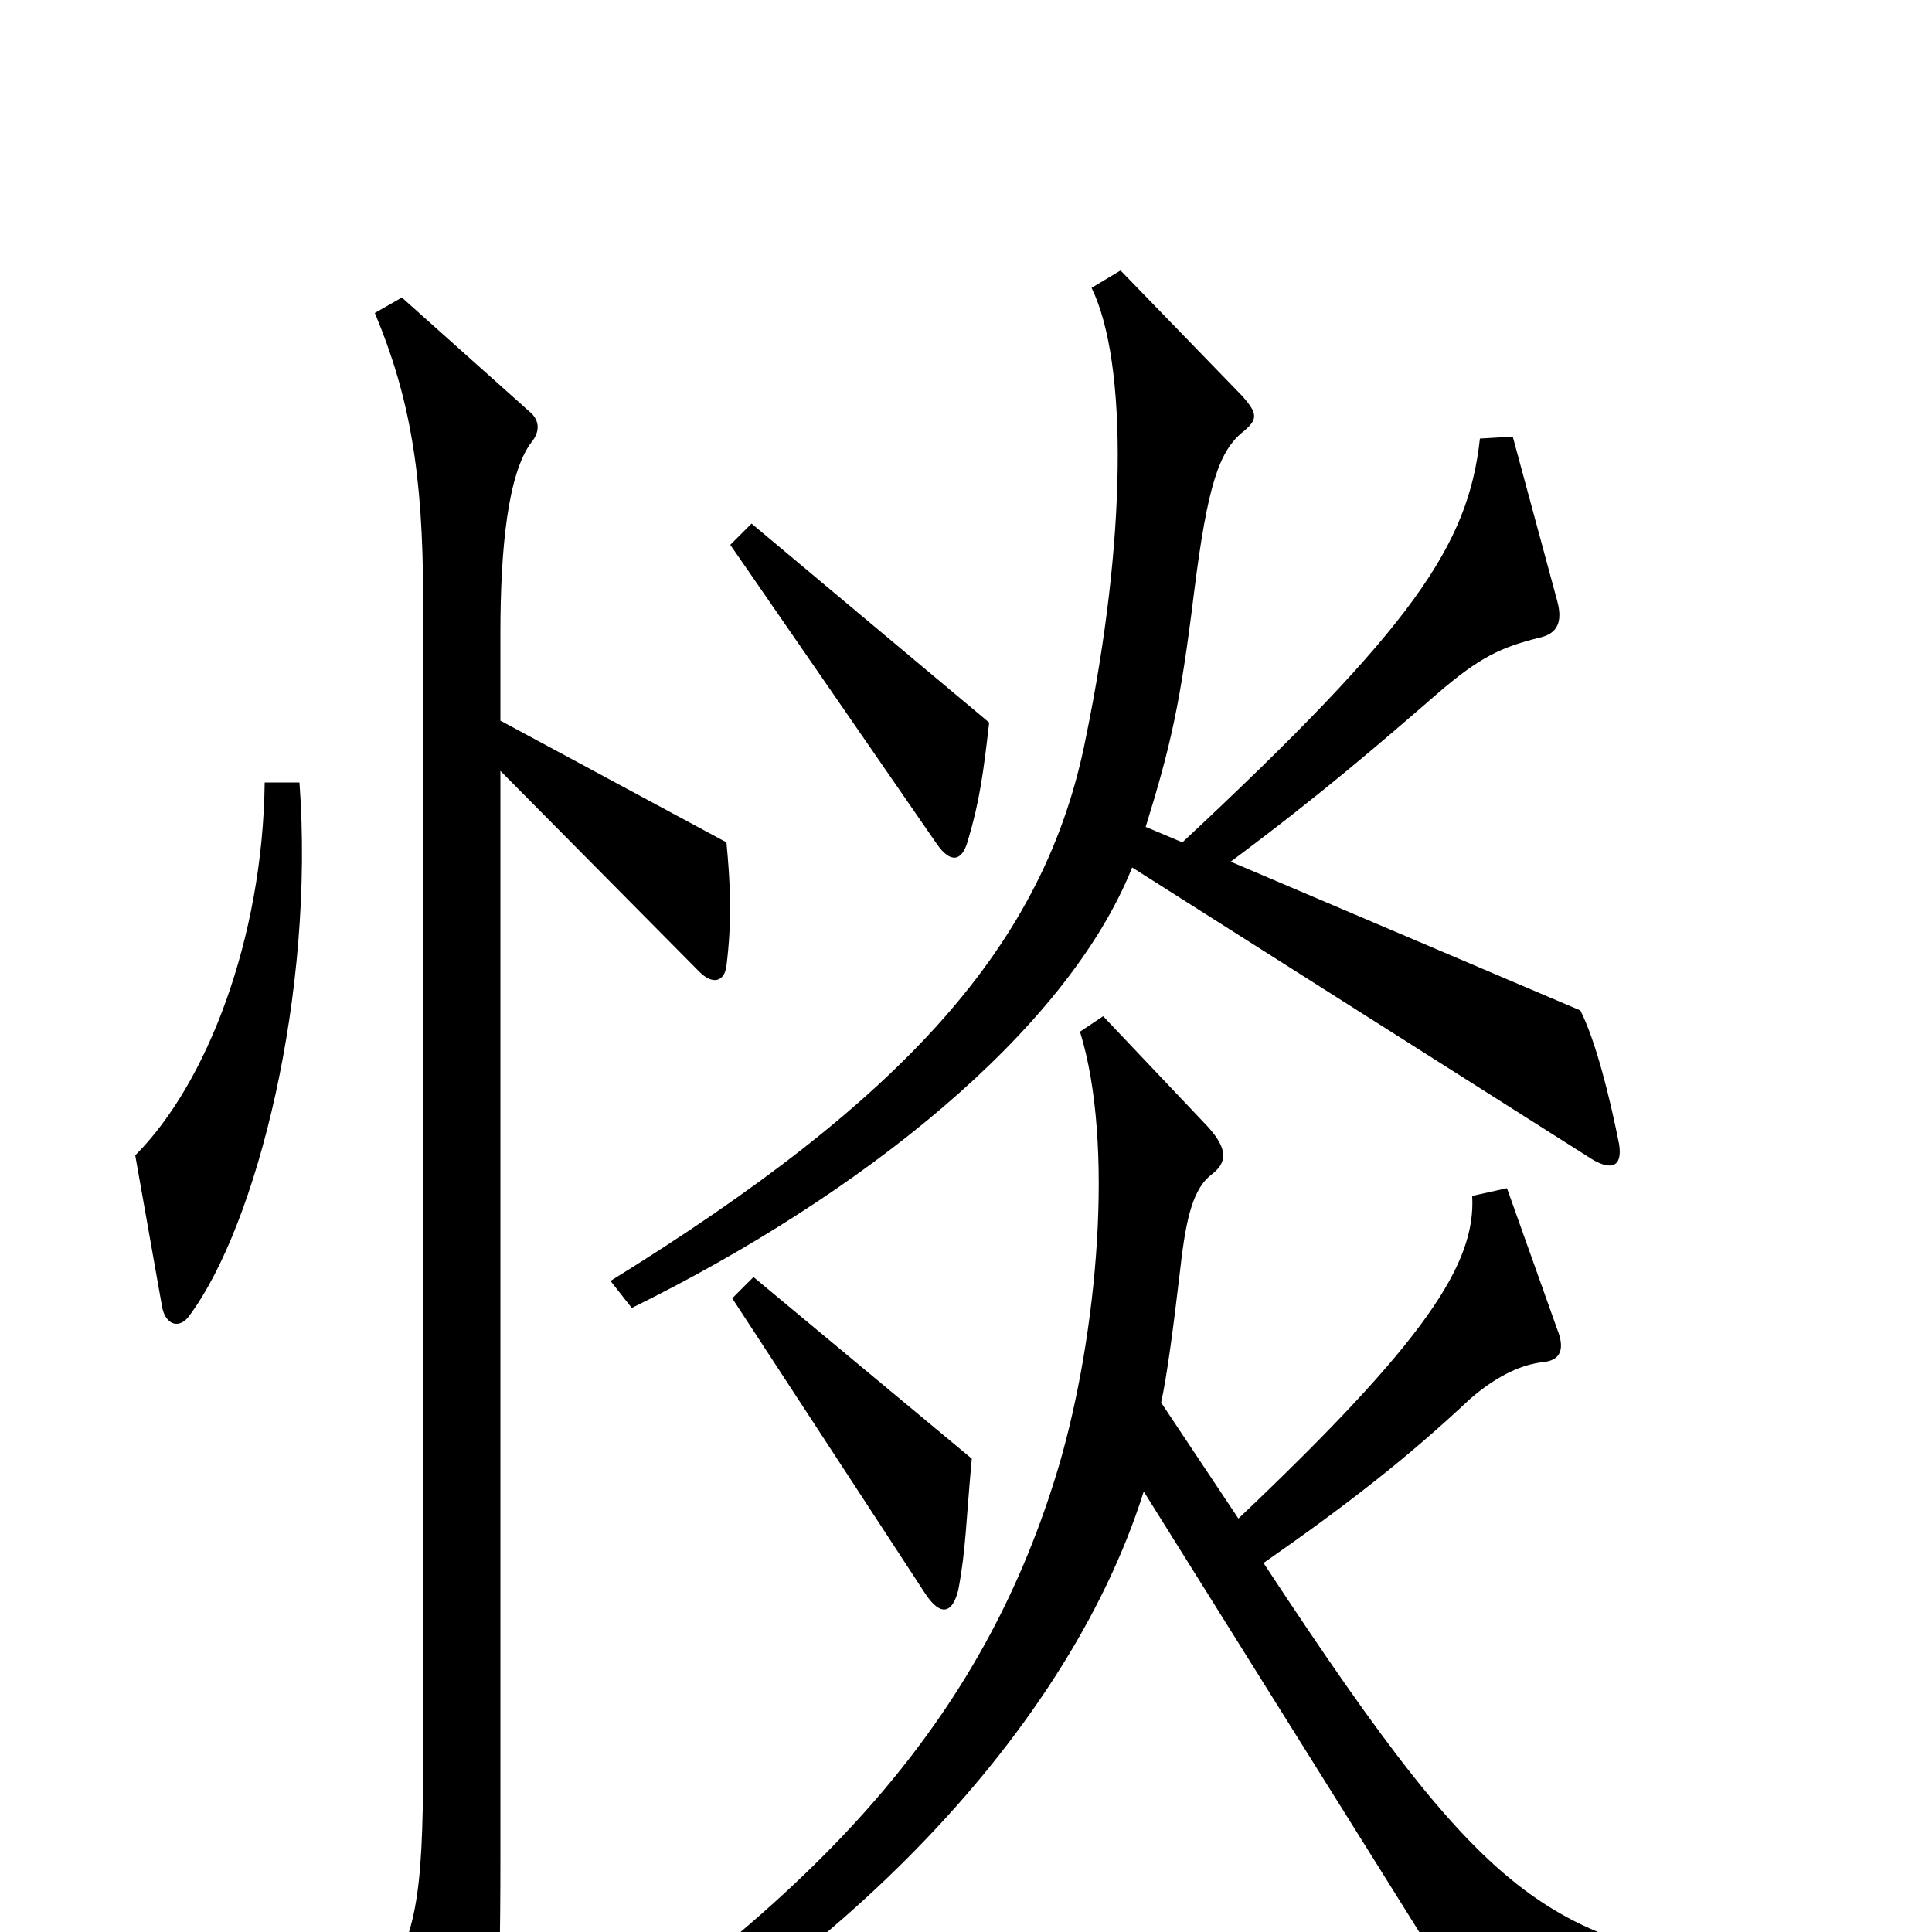 <svg xmlns="http://www.w3.org/2000/svg" viewBox="0 -1000 1000 1000">
	<path fill="#000000" d="M512 -626L389 -729L378 -718L485 -563C492 -553 498 -554 501 -565C507 -585 509 -600 512 -626ZM838 -408C833 -433 826 -461 818 -477L637 -554C684 -589 714 -615 744 -641C766 -660 777 -665 797 -670C806 -672 809 -678 806 -689L783 -774L766 -773C760 -718 732 -676 612 -564L593 -572C606 -614 611 -636 618 -693C625 -749 631 -767 644 -777C651 -783 651 -786 643 -795L580 -860L565 -851C584 -812 583 -720 562 -618C541 -511 468 -431 316 -337L327 -323C445 -381 552 -466 586 -551L824 -400C834 -394 840 -396 838 -408ZM155 -595H137C136 -514 107 -439 70 -402L84 -323C86 -314 93 -312 98 -319C133 -366 163 -486 155 -595ZM376 -500C379 -524 378 -543 376 -564L259 -627V-672C259 -717 263 -755 275 -771C280 -777 279 -783 274 -787L208 -846L194 -838C212 -795 219 -755 219 -690V-88C219 -16 215 3 196 32L234 96C238 103 244 104 247 95C257 69 259 43 259 -38V-601L362 -497C369 -490 375 -492 376 -500ZM503 -245L390 -339L379 -328L479 -175C487 -163 493 -165 496 -177C500 -198 500 -213 503 -245ZM943 40V22C804 9 777 -4 654 -191C697 -221 728 -245 761 -276C776 -289 789 -294 799 -295C808 -296 810 -302 806 -312L780 -385L762 -381C764 -346 738 -306 641 -214L601 -274C604 -288 607 -310 611 -344C614 -371 618 -385 627 -392C635 -398 636 -405 625 -417L571 -474L559 -466C577 -408 568 -309 548 -241C511 -117 433 -23 273 81L281 97C424 26 551 -98 592 -228L769 55Z"/>
</svg>